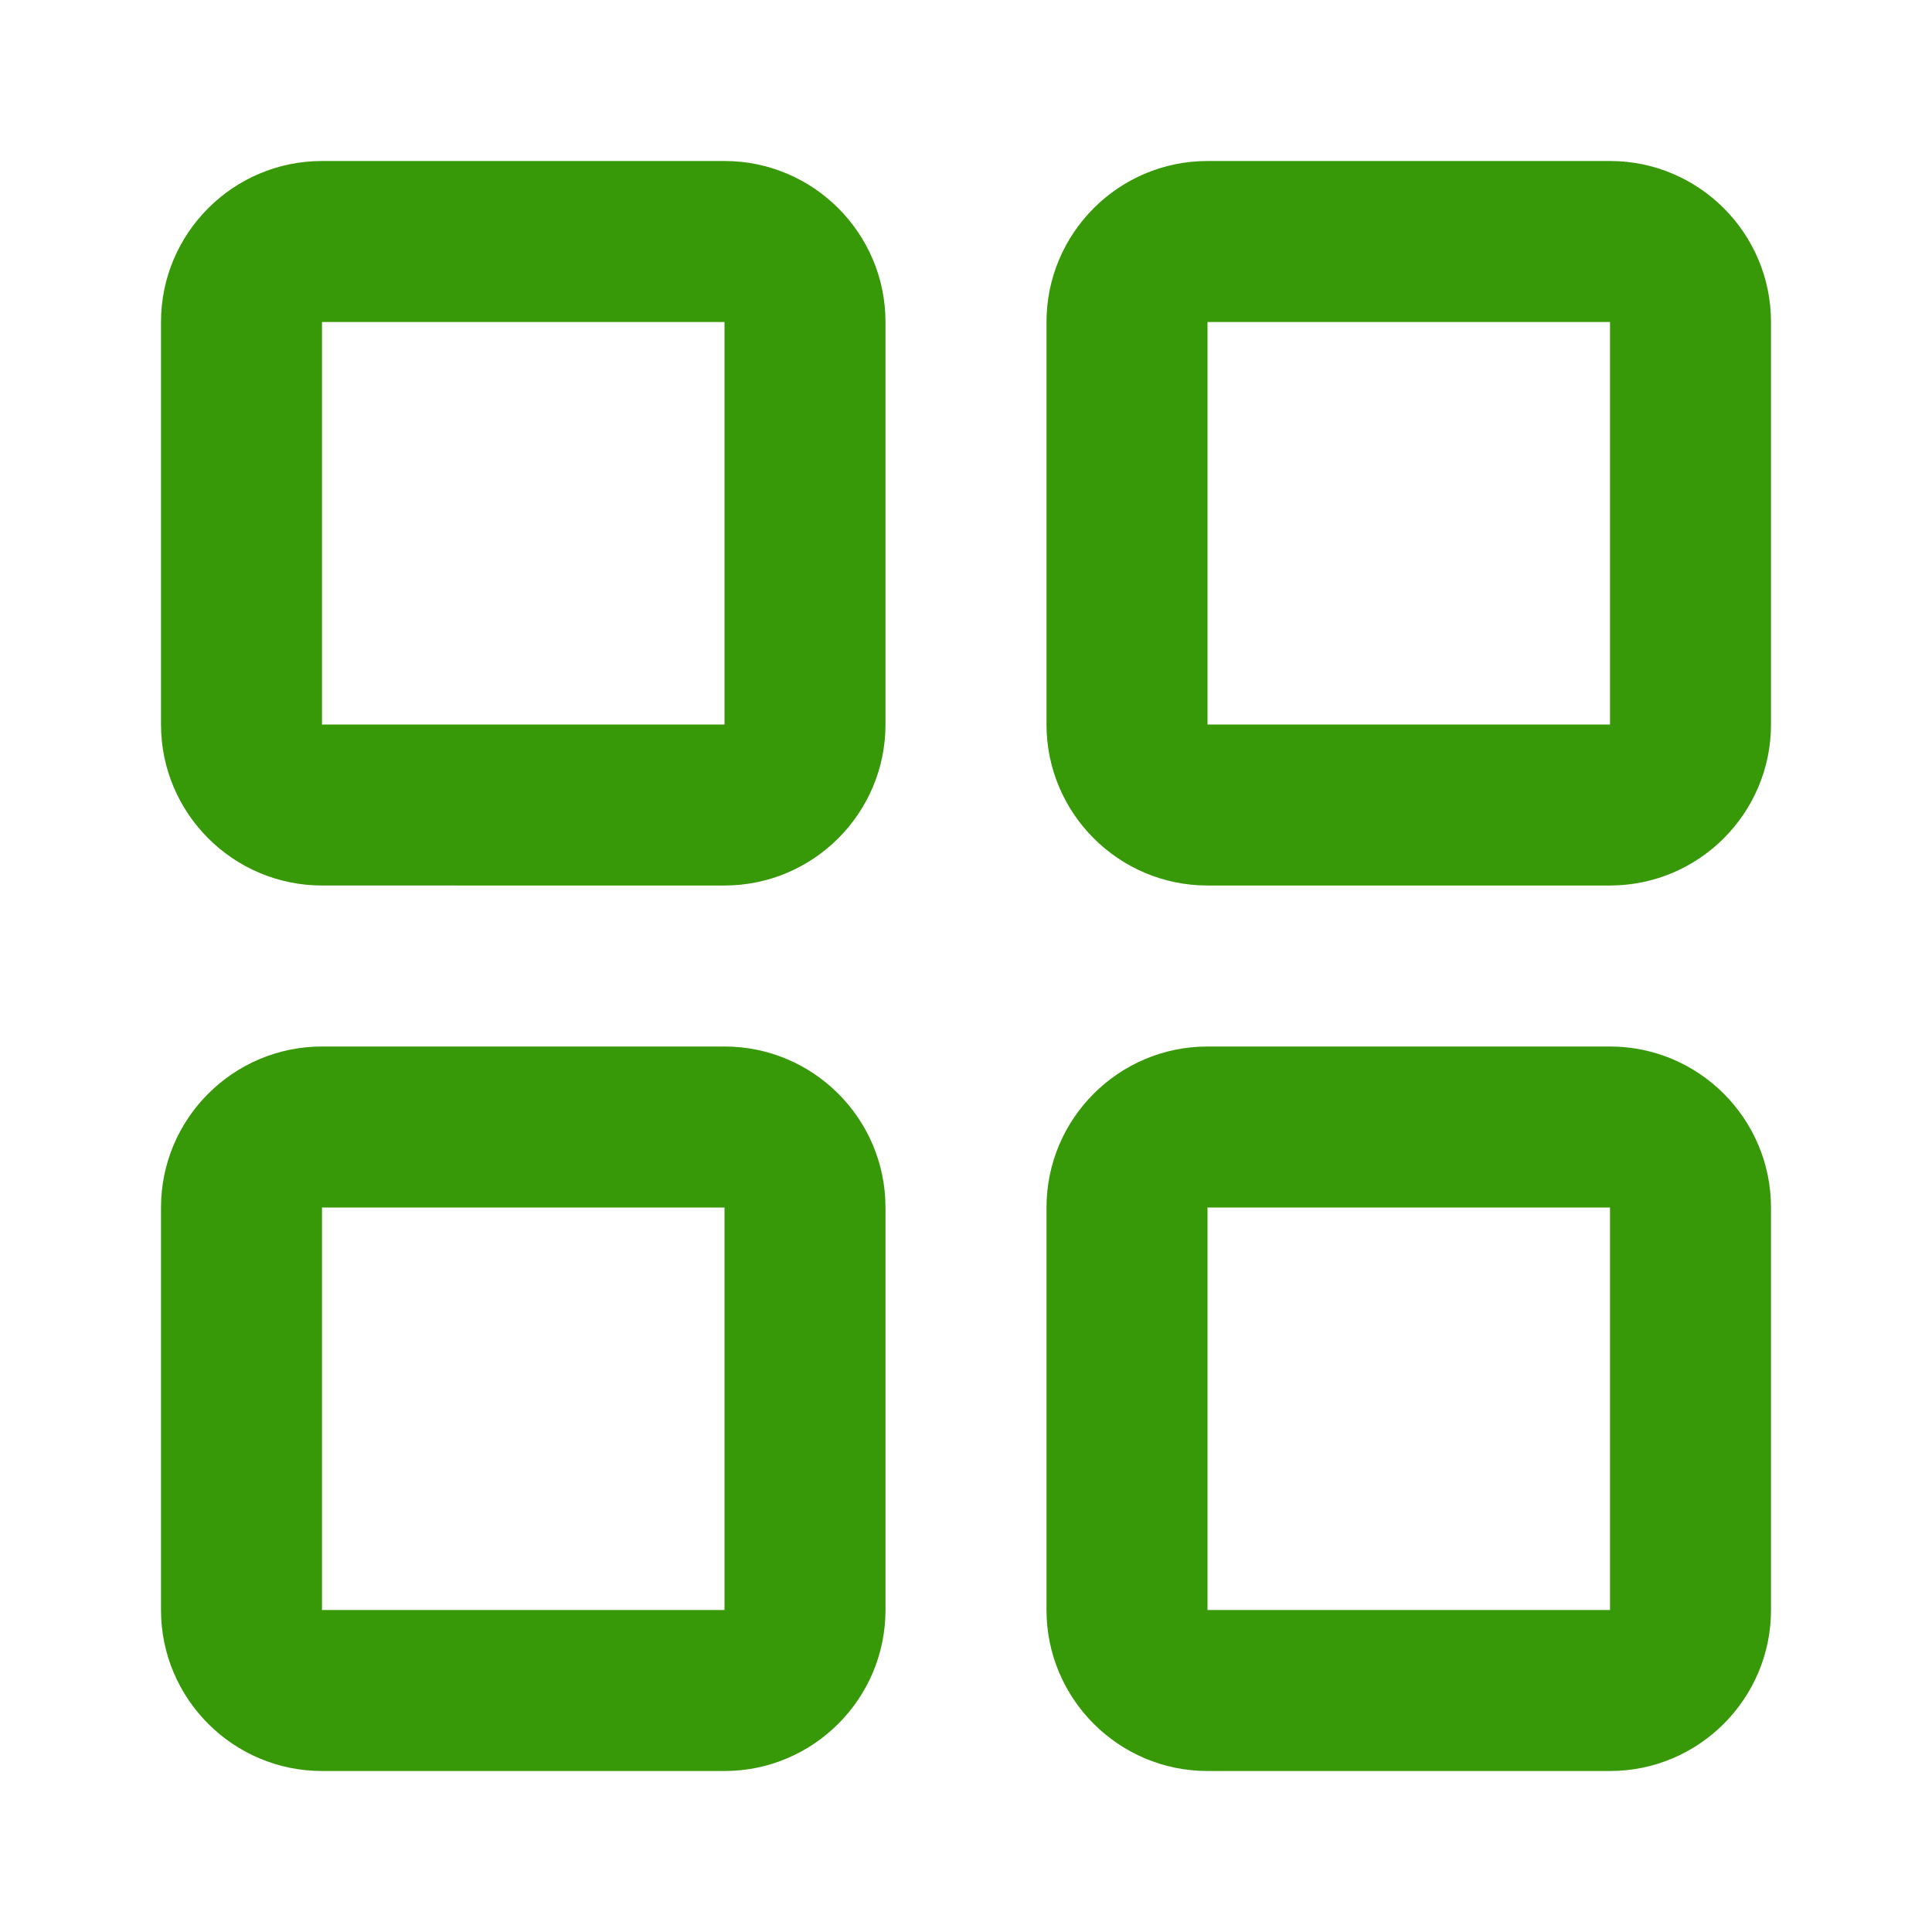 <svg width="24" height="24" fill="none" xmlns="http://www.w3.org/2000/svg"><path fill-rule="evenodd" clip-rule="evenodd" d="M4 4v5h5V4H4zm5 7H4c-1.103 0-2-.897-2-2V4c0-1.103.897-2 2-2h5c1.103 0 2 .897 2 2v5c0 1.103-.897 2-2 2zm-5 4v5h5v-5H4zm5 7H4c-1.103 0-2-.897-2-2v-5c0-1.103.897-2 2-2h5c1.103 0 2 .897 2 2v5c0 1.103-.897 2-2 2zm6-18v5h5V4h-5zm5 7h-5c-1.103 0-2-.897-2-2V4c0-1.103.897-2 2-2h5c1.103 0 2 .897 2 2v5c0 1.103-.897 2-2 2zm-5 4v5h5v-5h-5zm5 7h-5c-1.103 0-2-.897-2-2v-5c0-1.103.897-2 2-2h5c1.103 0 2 .897 2 2v5c0 1.103-.897 2-2 2z" fill="#389908"/></svg>